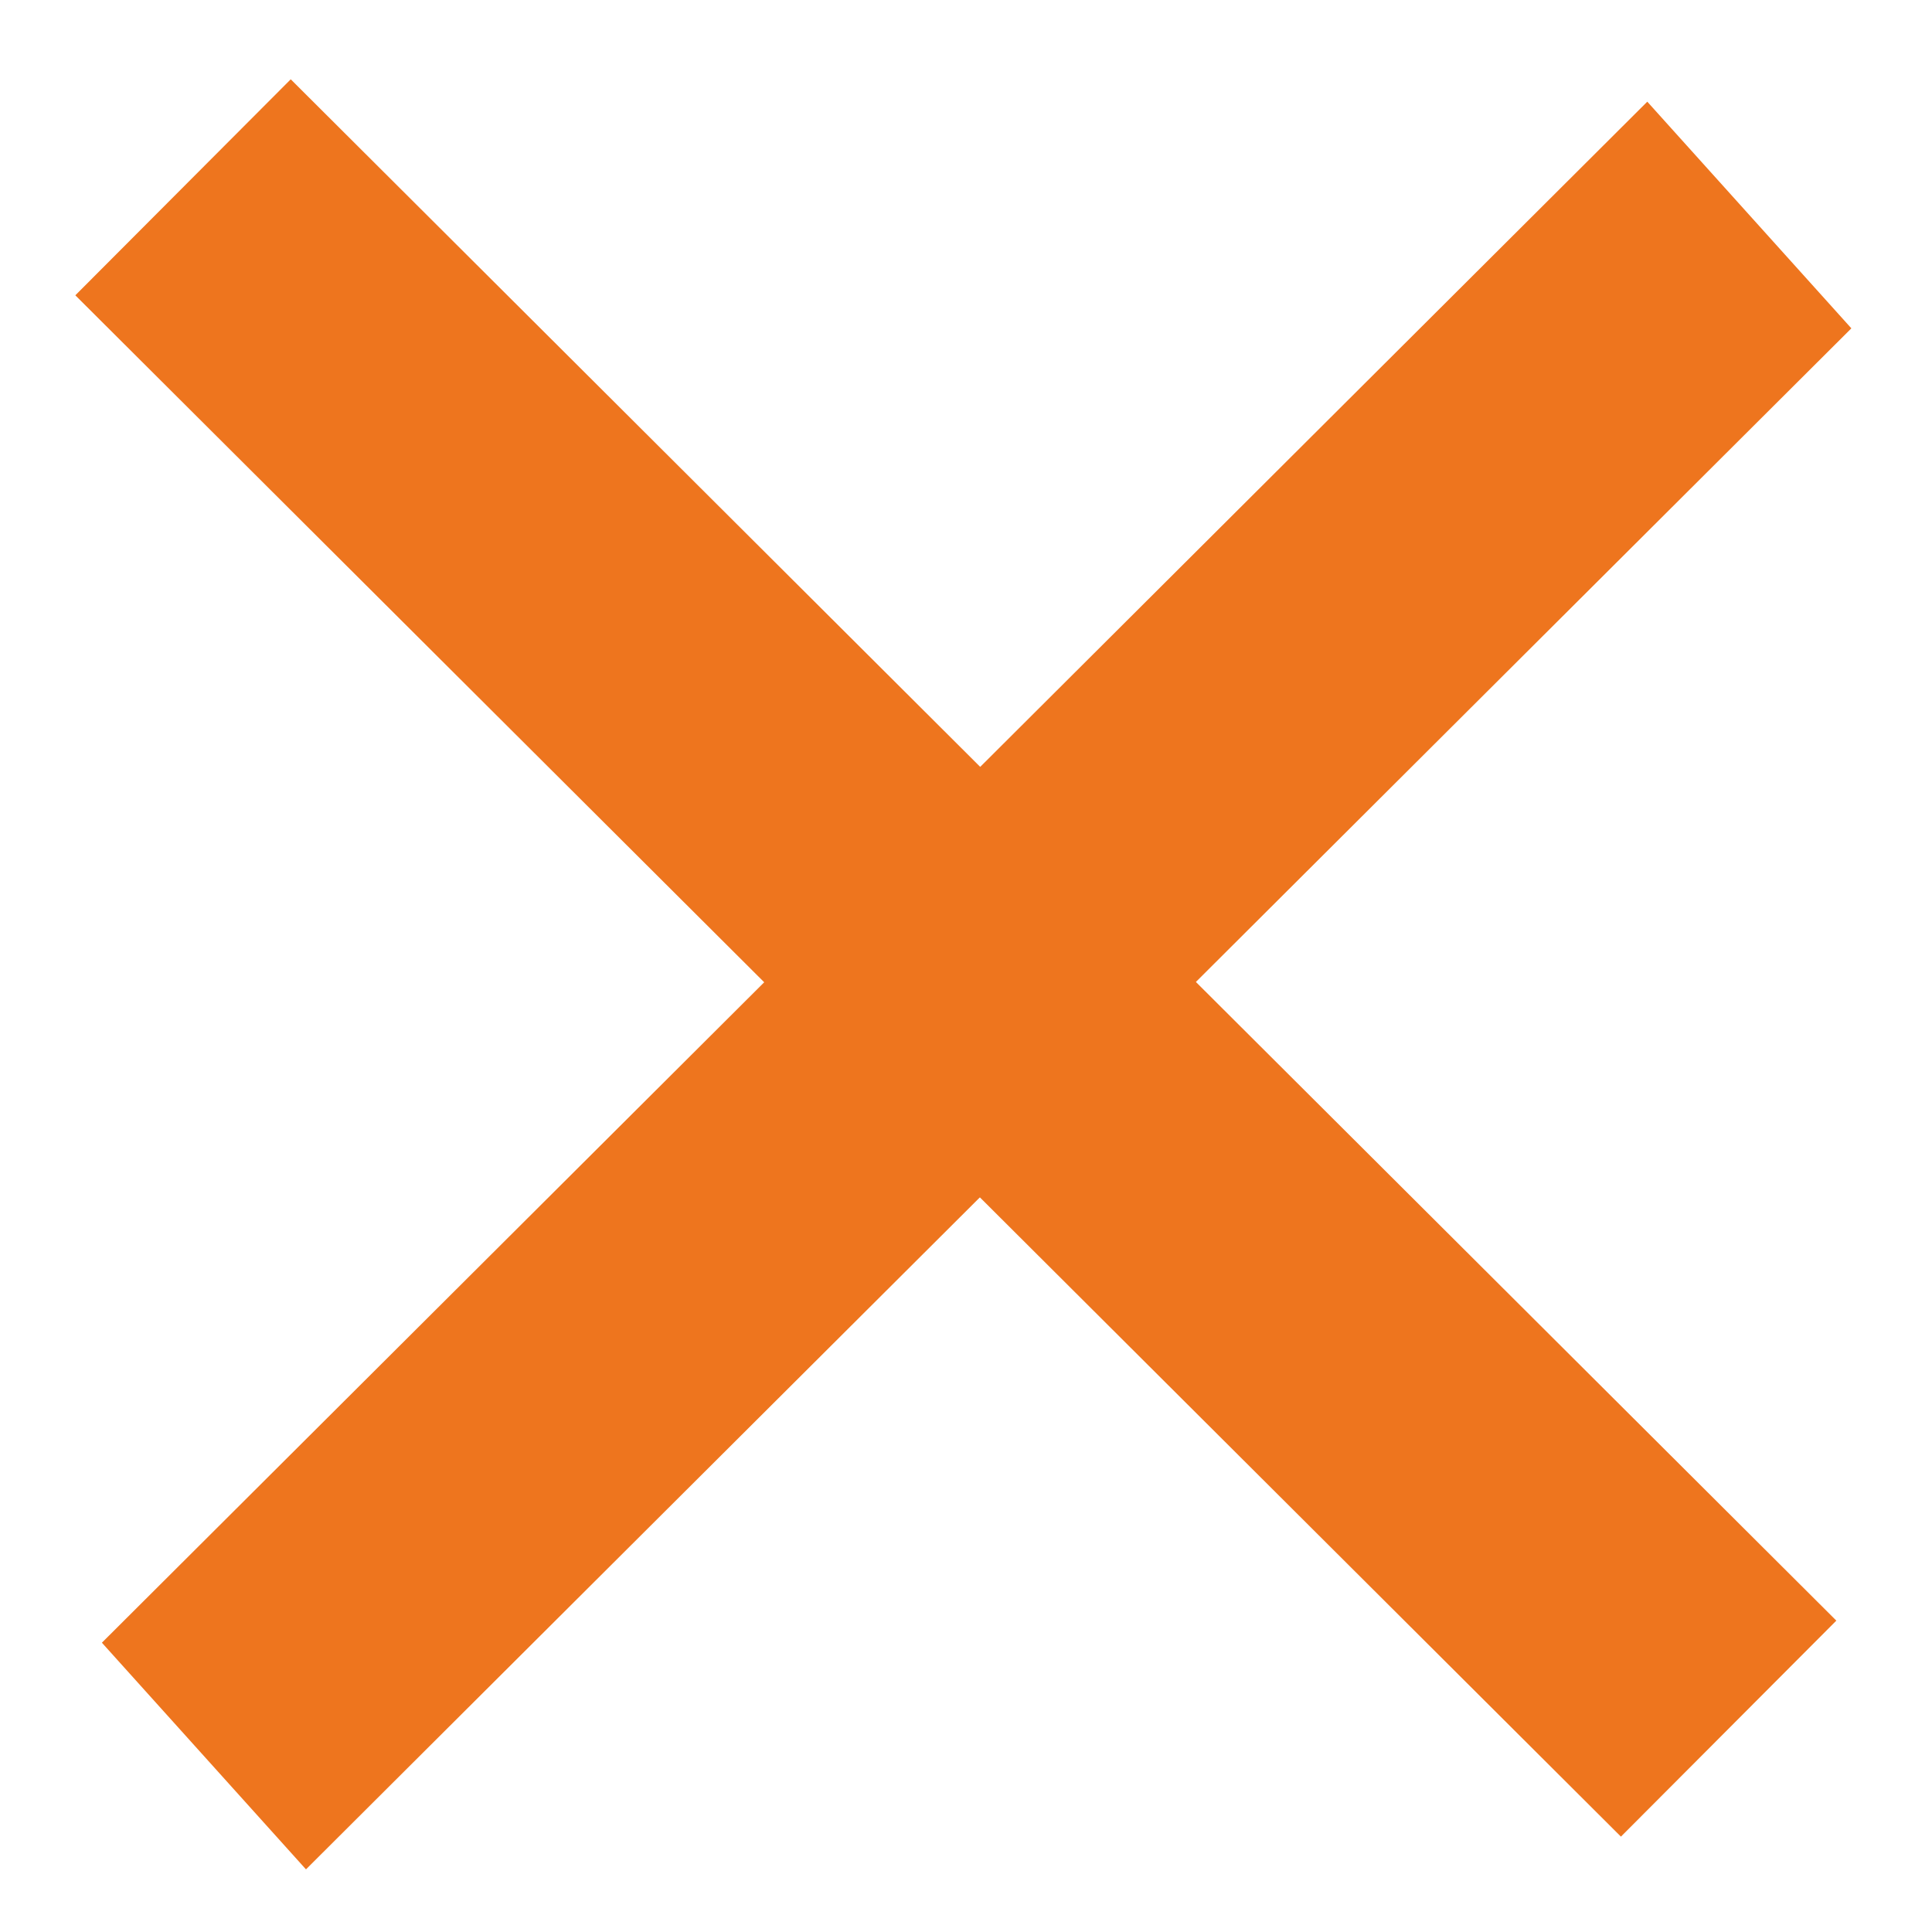 <svg width="19" height="19" viewBox="0 0 19 19" fill="none" xmlns="http://www.w3.org/2000/svg">
<path d="M1.8 1.842L17 17" stroke="#EE751E" stroke-width="3"/>
<line y1="-1.5" x2="21.466" y2="-1.5" transform="matrix(-0.708 0.706 -0.669 -0.743 16.2 1)" stroke="#EE751E" stroke-width="3"/>
</svg>
